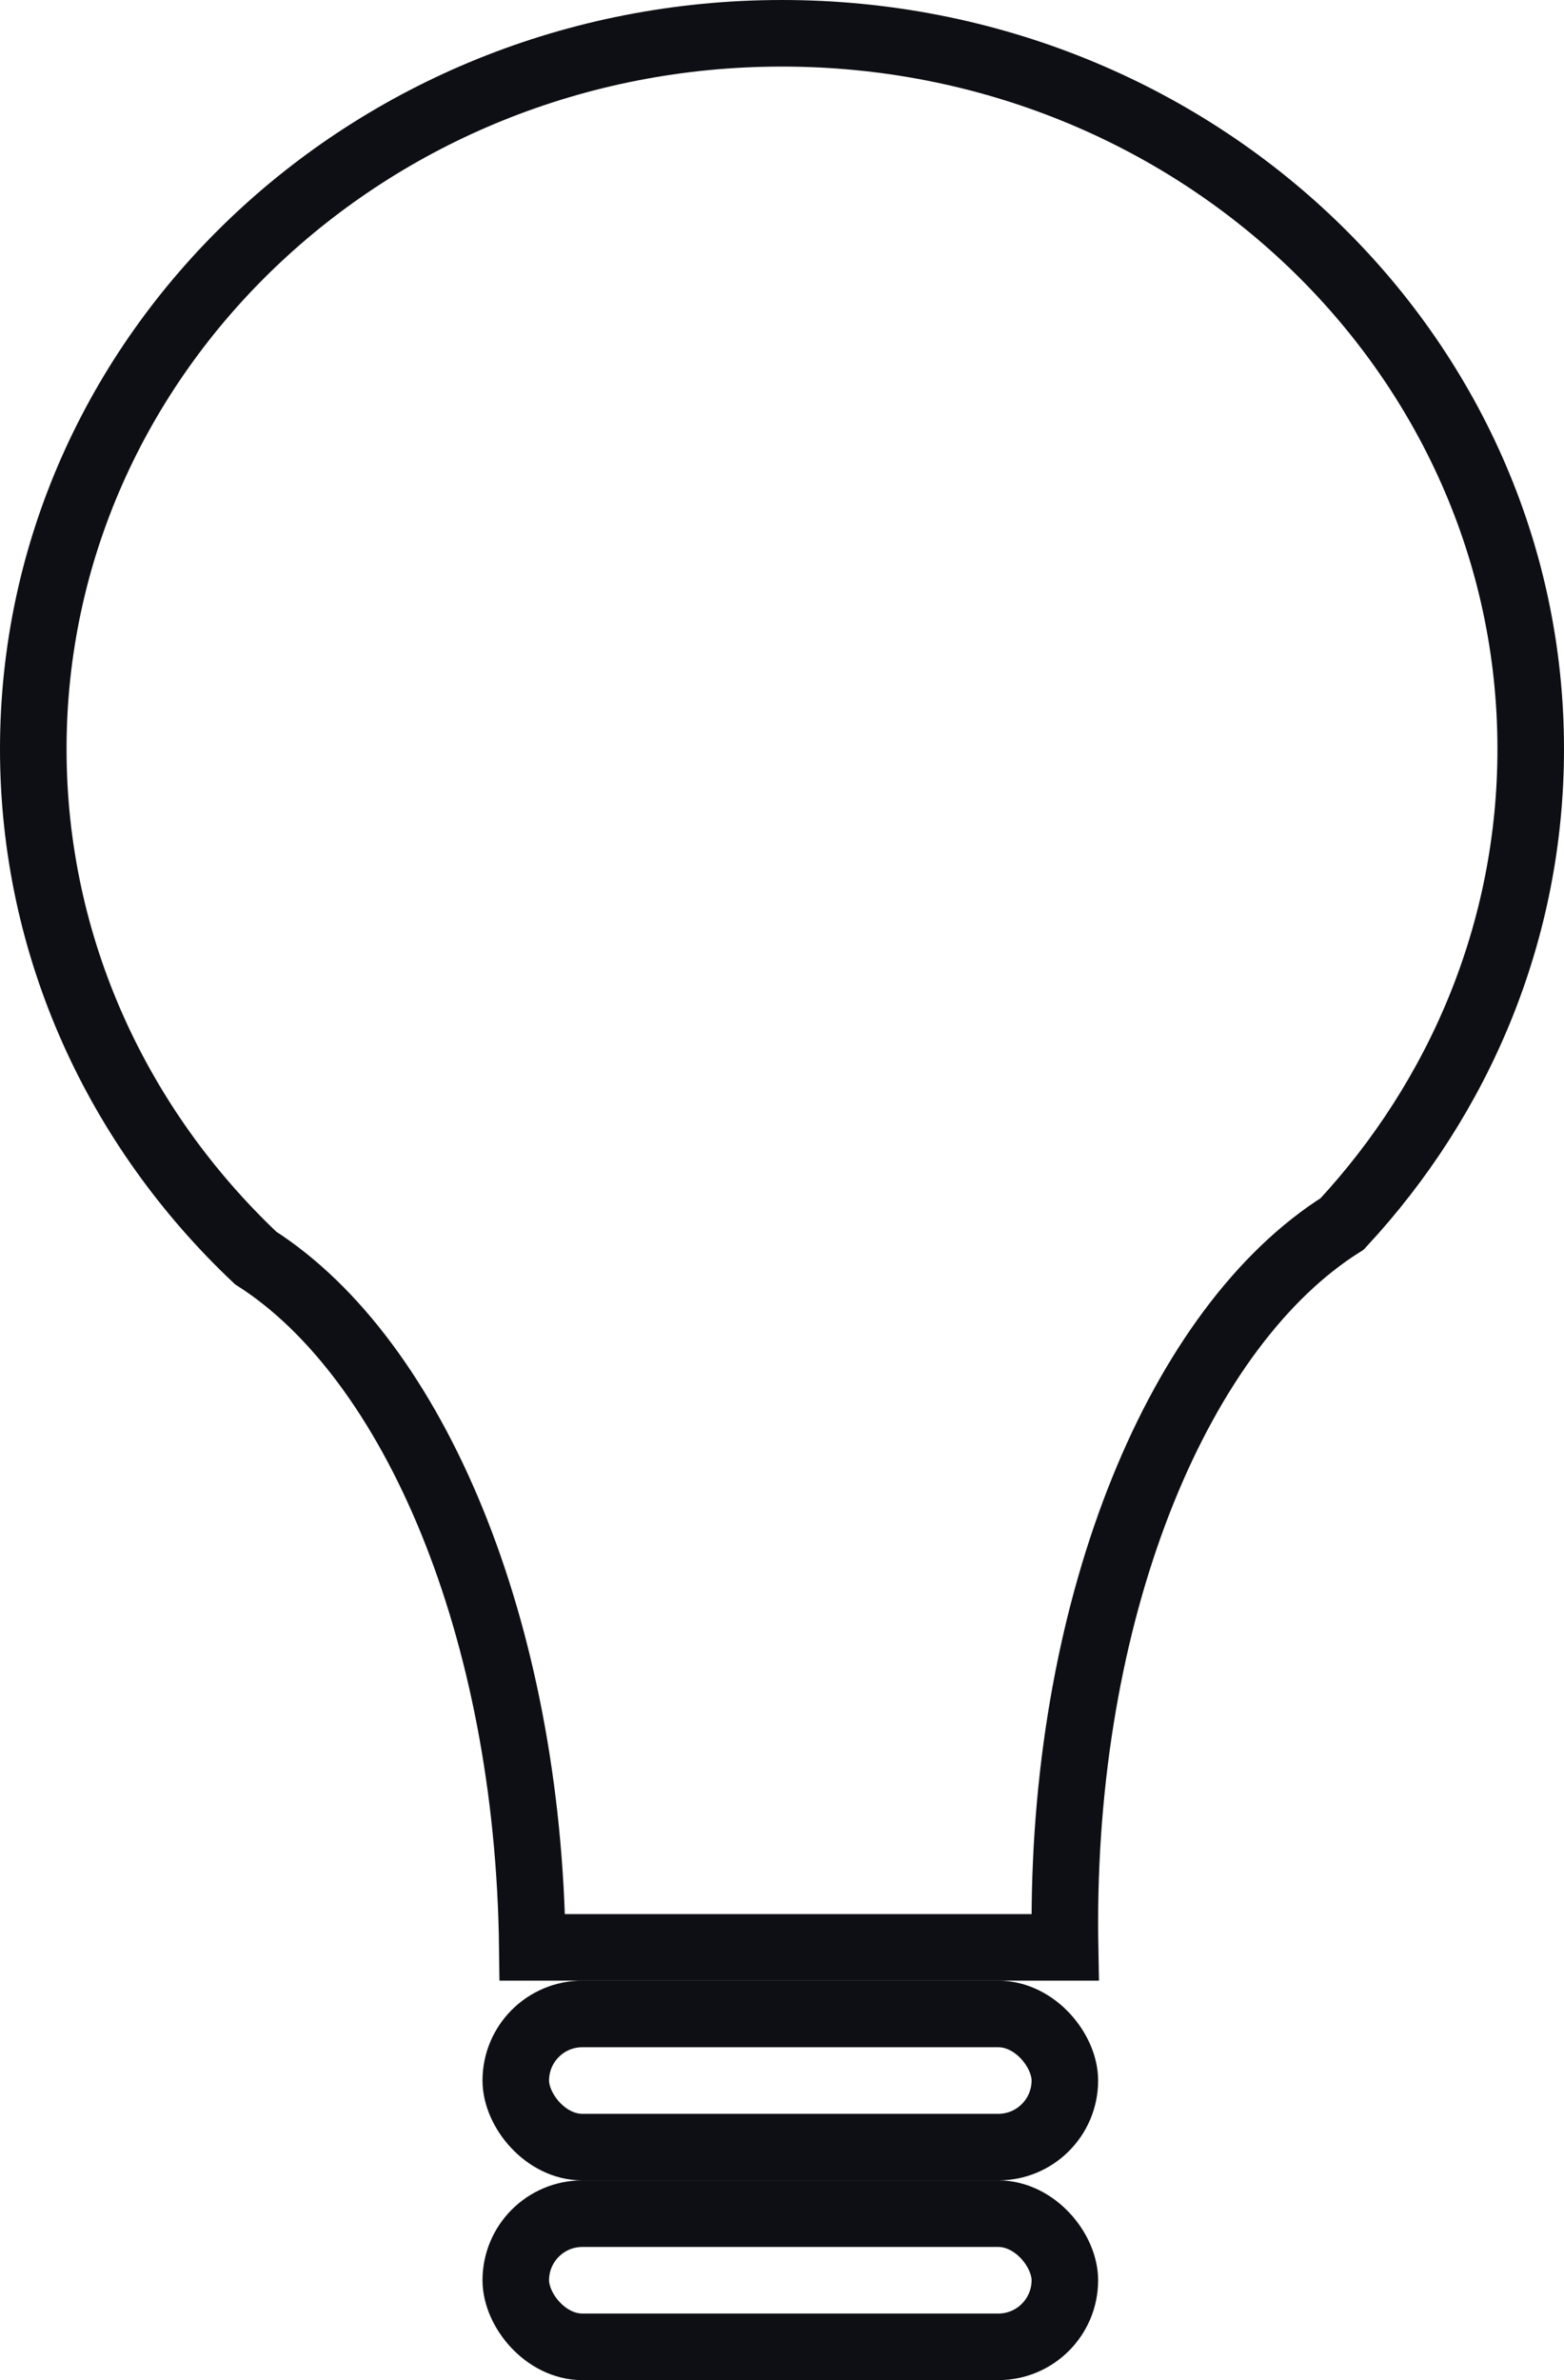 <svg width="94px" height="143px" viewBox="0 0 94 143" version="1.1" xmlns="http://www.w3.org/2000/svg" xmlns:xlink="http://www.w3.org/1999/xlink">
    <g stroke="none" stroke-width="1" fill="none" fill-rule="evenodd">
        <g transform="translate(2, 2)" stroke="#0E0F14" stroke-width="4">
            <path d="M13.364,73.58 C5.113,65.785 0,54.963 0,43 C0,19.252 20.147,0 45,0 C69.853,0 90,19.252 90,43 C90,53.948 85.718,63.94 78.668,71.532 C68.957,77.64 62,94.124 62,113.5 C62,114.002 62.005,114.502 62.014,115 L29.994,115 C29.762,95.861 22.892,79.667 13.364,73.58 Z"></path>
            <rect x="29" y="119" width="33" height="8" rx="4"></rect>
            <rect x="29" y="131" width="33" height="8" rx="4"></rect>
        </g>
    </g>
</svg>